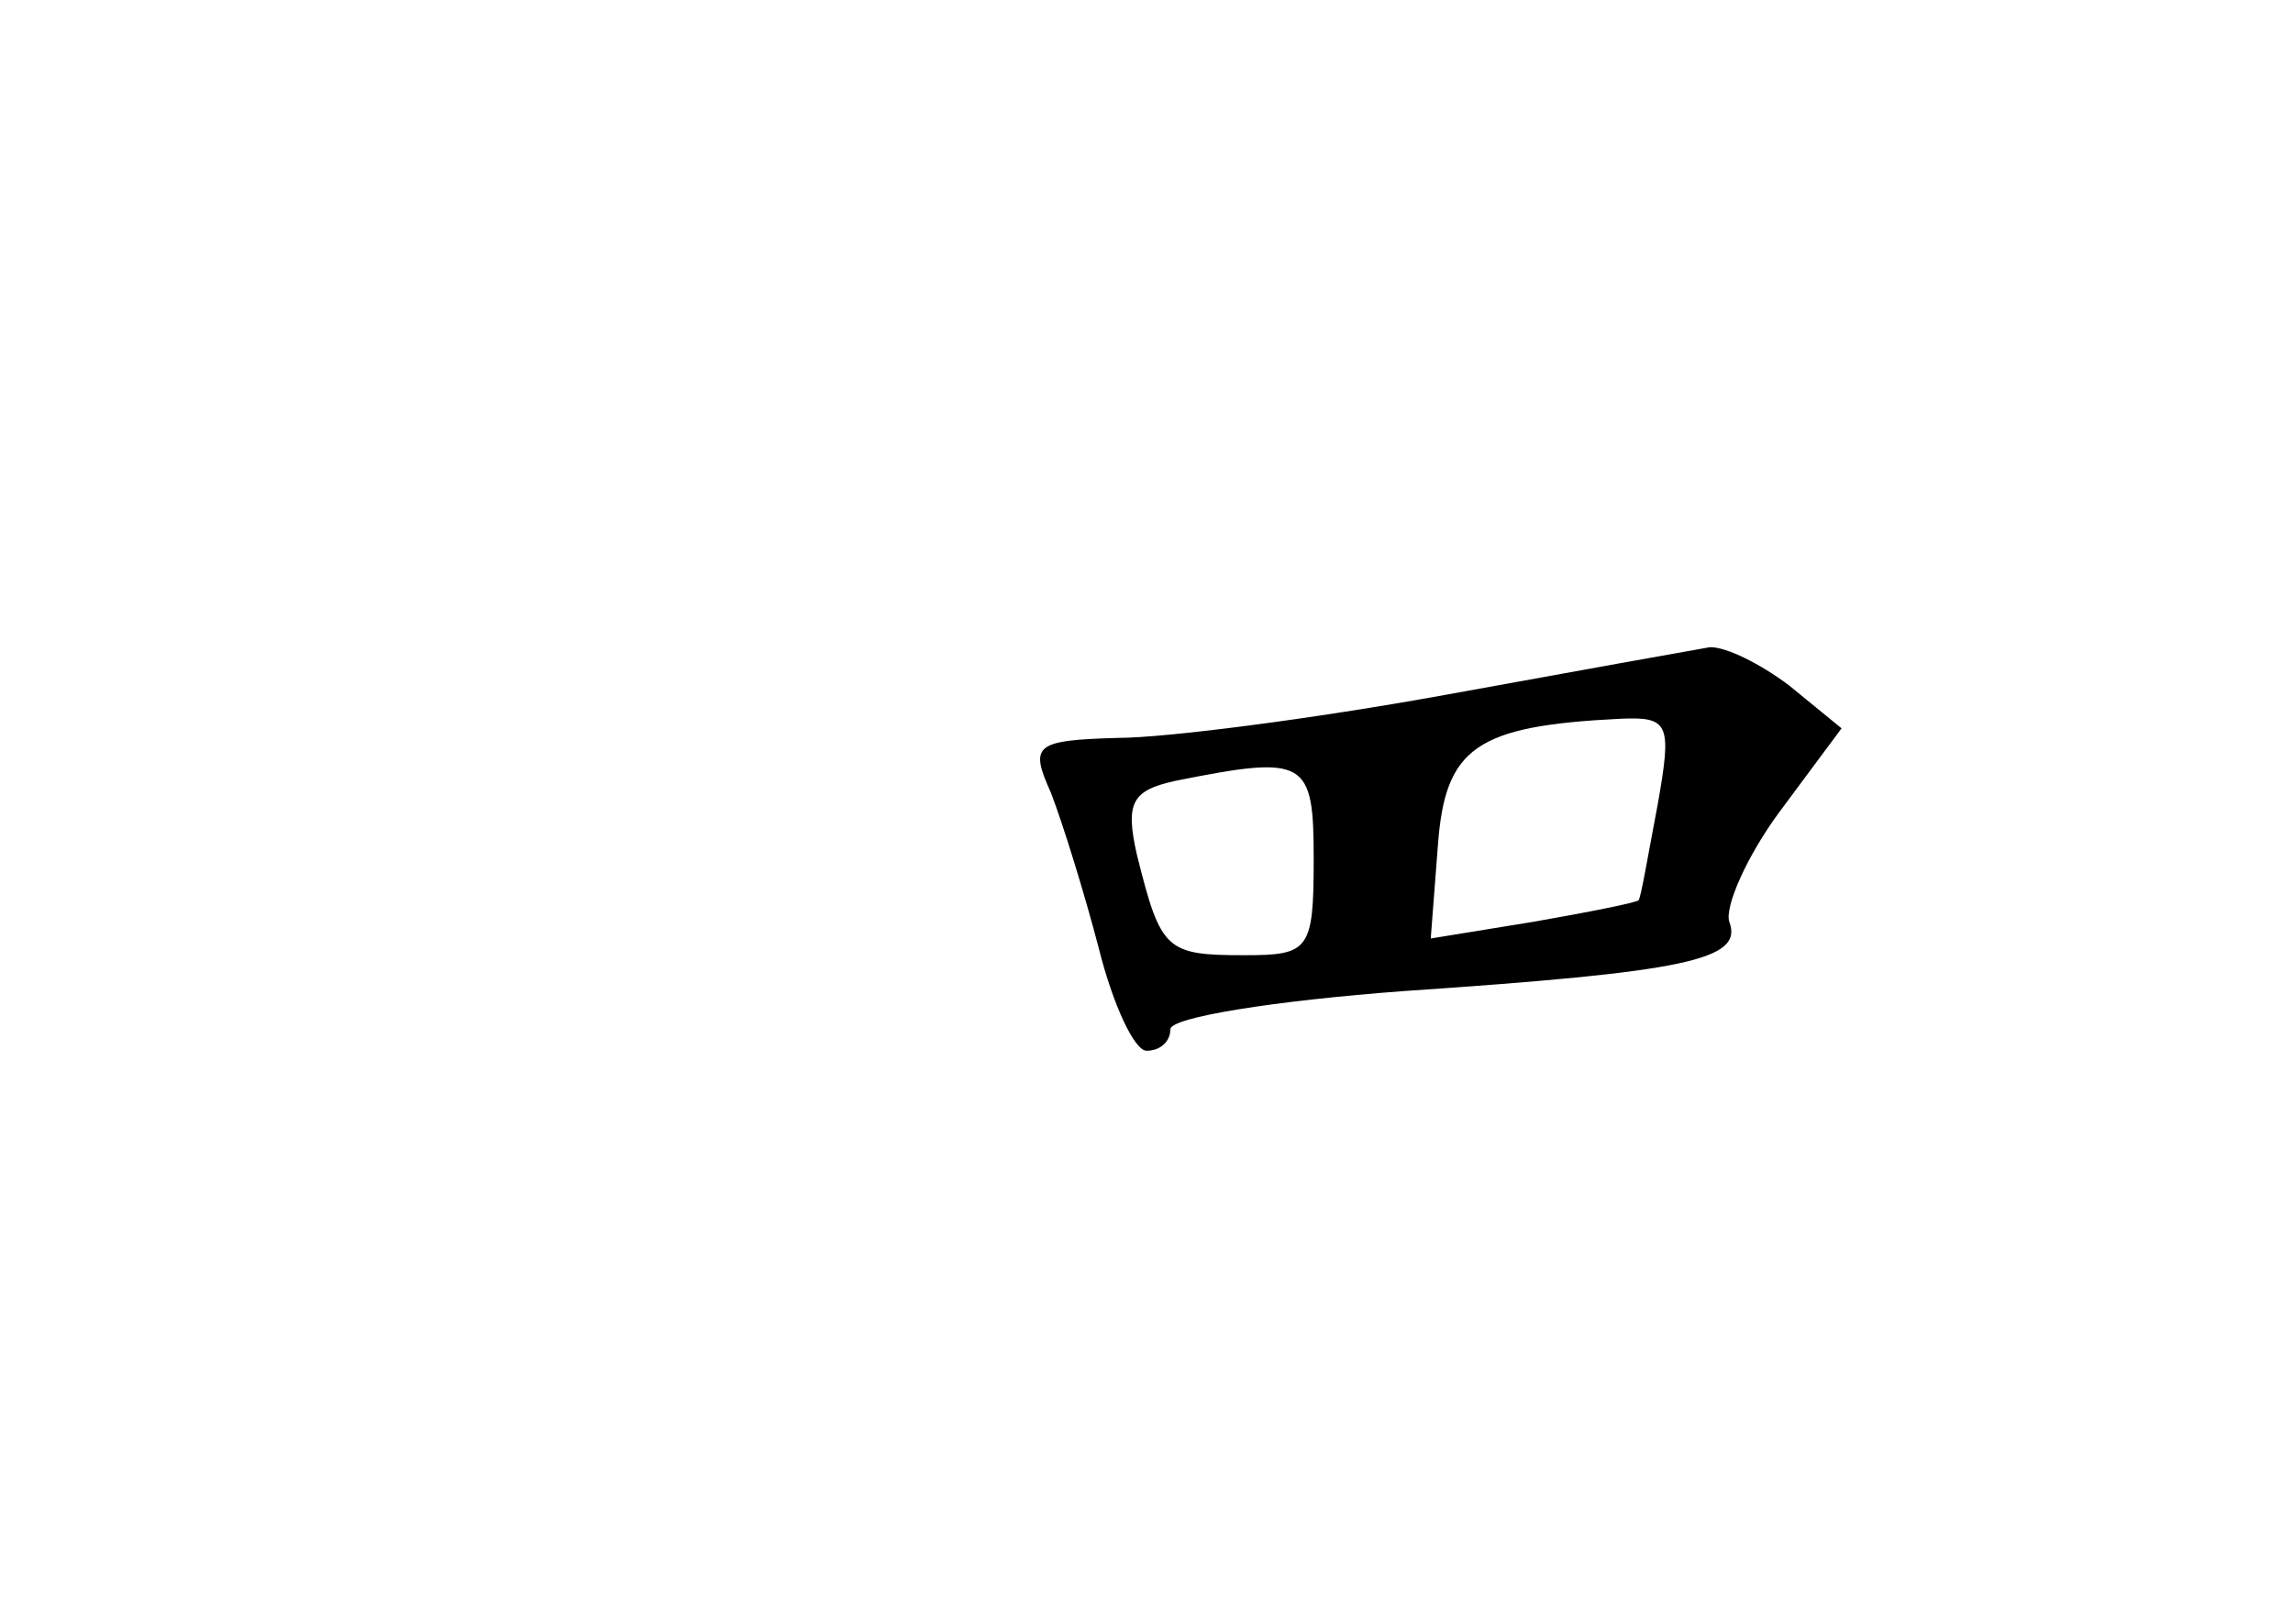 <?xml version="1.0" standalone="no"?>
<!DOCTYPE svg PUBLIC "-//W3C//DTD SVG 20010904//EN"
 "http://www.w3.org/TR/2001/REC-SVG-20010904/DTD/svg10.dtd">
<svg version="1.0" xmlns="http://www.w3.org/2000/svg"
 width="96pt" height="68pt" viewBox="0 0 96 68"
 preserveAspectRatio="xMidYMid meet">
<g transform="translate(0,68) scale(0.1,-0.1)"
fill="#000000" stroke="none">
<path d="M605 389 c-55 -10 -117 -18 -137 -18 -35 -1 -37 -3 -28 -23 5 -13 14
-42 20 -65 6 -24 15 -43 20 -43 6 0 10 4 10 9 0 5 44 12 98 16 118 8 142 13
136 29 -2 6 7 27 21 46 l26 35 -22 18 c-12 9 -26 16 -33 16 -6 -1 -56 -10
-111 -20z m89 -46 c-4 -21 -7 -39 -8 -40 -1 -1 -21 -5 -44 -9 l-43 -7 3 39 c3
41 16 50 76 53 21 1 22 -2 16 -36z m-144 -23 c0 -38 -2 -40 -29 -40 -33 0 -35
2 -45 42 -5 22 -2 27 16 31 55 11 58 9 58 -33z"/>
</g>
</svg>
